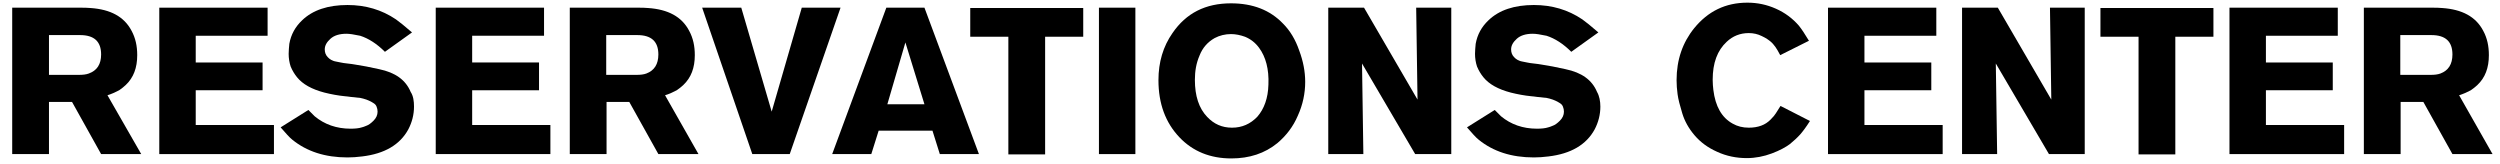 <?xml version="1.0" encoding="utf-8"?>
<svg version="1.1" id="Layer_1" x="0px" y="0px" viewBox="21.349 281.804 747.879 49.103" style="enable-background:new 0 0 792 612;" xmlns="http://www.w3.org/2000/svg">
  <style type="text/css">
	.st0{fill:#FFFFFF;}
</style>
  <g>
    <path d="M63.6,327.9h-12l-8.7-15.6H36v15.6H25v-43.8h19.7c1.7,0,2.9,0,3.7,0.1c6,0.4,10.1,2.6,12.3,6.8c1.2,2.2,1.7,4.6,1.7,7.3 c0,3.8-1.1,6.7-3.4,8.9c-0.6,0.6-1.3,1.1-2,1.6c-0.9,0.5-2,1-3.5,1.5L63.6,327.9z M51.6,298.1c0-3.9-2.1-5.8-6.3-5.8H36v11.9H45 c1.1,0,2.1-0.1,2.9-0.4C50.4,302.9,51.6,301,51.6,298.1z"/>
    <path d="M103.3,327.9H69v-43.8h32.4v8.4H79.9v8h20v8.3h-20v10.4h23.4V327.9z"/>
    <path d="M145.2,313.7c0,2.4-0.6,4.7-1.7,6.8c-2.5,4.6-7.1,7.3-13.8,8.1c-1.6,0.2-3,0.3-4.4,0.3c-6.7,0-12.2-1.8-16.5-5.3 c-0.9-0.7-2-2-3.5-3.7l8.3-5.2c1.1,1.1,1.7,1.7,1.9,1.9c2.9,2.4,6.5,3.7,10.7,3.7c1.3,0,2.5-0.1,3.4-0.4c0.3-0.1,0.8-0.2,1.4-0.5 c0.6-0.2,1.3-0.7,2.1-1.5c0.8-0.8,1.2-1.7,1.2-2.7c0-0.5-0.1-1-0.3-1.5c-0.2-0.5-0.5-0.8-1-1.1c-0.4-0.3-0.9-0.5-1.3-0.7 c-0.4-0.2-1-0.4-1.7-0.6c-0.7-0.2-1.3-0.3-1.8-0.3c-0.5-0.1-1.1-0.1-1.9-0.2c-0.8-0.1-1.4-0.2-1.7-0.2c-2.1-0.2-4.2-0.6-6.2-1.1 c-3.8-1-6.5-2.5-8.2-4.6c-0.8-1-1.4-2-1.9-3.2c-0.4-1.2-0.6-2.5-0.6-3.8c0-0.9,0.1-1.9,0.2-3c0.5-2.8,1.8-5.1,3.8-7 c3.2-3.1,7.8-4.6,13.6-4.6c5.4,0,10.2,1.4,14.5,4.3c1,0.7,2.6,2,4.8,3.9l-8.1,5.8c-2.4-2.4-4.9-4-7.4-4.8c-1.9-0.4-3.2-0.6-4.1-0.6 c-2.1,0-3.7,0.5-4.8,1.5c-1.1,1-1.7,2-1.7,3.2c0,0.9,0.3,1.7,0.9,2.3c0.3,0.3,0.6,0.6,1,0.8c0.4,0.2,0.8,0.4,1.4,0.5 c0.6,0.1,1,0.2,1.5,0.3c0.4,0.1,1.1,0.2,2,0.3c0.9,0.1,1.7,0.2,2.2,0.3c2.1,0.3,4.6,0.8,7.3,1.4c4.8,1,7.9,3.2,9.4,6.8 C145,310.5,145.2,312.1,145.2,313.7z"/>
    <path d="M186.1,327.9h-34.4v-43.8h32.4v8.4h-21.5v8h20v8.3h-20v10.4h23.4V327.9z"/>
    <path d="M230.3,327.9h-12l-8.7-15.6h-6.8v15.6h-11v-43.8h19.7c1.7,0,2.9,0,3.7,0.1c6,0.4,10.1,2.6,12.3,6.8 c1.2,2.2,1.7,4.6,1.7,7.3c0,3.8-1.1,6.7-3.4,8.9c-0.6,0.6-1.3,1.1-2,1.6c-0.9,0.5-2,1-3.5,1.5L230.3,327.9z M218.3,298.1 c0-3.9-2.1-5.8-6.3-5.8h-9.3v11.9h9.1c1.1,0,2.1-0.1,2.9-0.4C217.1,302.9,218.3,301,218.3,298.1z"/>
    <path d="M272.8,284.1l-15.2,43.8h-11.2l-15-43.8h11.7l9.1,31.1l9-31.1H272.8z"/>
    <path d="M314.2,327.9h-11.7l-2.2-7h-16.1l-2.2,7h-11.7l16.2-43.8h11.4L314.2,327.9z M297.9,313l-5.7-18.5l-5.4,18.5H297.9z"/>
    <path d="M345.3,292.8H334v35.2h-11v-35.2h-11.4v-8.6h33.8V292.8z"/>
    <path d="M361,327.9h-10.9v-43.8H361V327.9z"/>
    <path d="M411.8,306.3c0,3.4-0.7,6.8-2.2,10.1c-1.4,3.3-3.5,6-6.1,8.2c-3.8,3.1-8.4,4.6-13.8,4.6c-6.3,0-11.5-2.1-15.5-6.3 c-4.2-4.4-6.3-10.1-6.3-17.1c0-5.4,1.4-10.1,4.2-14.1c4.1-6,9.9-8.9,17.5-8.9c6.5,0,11.7,2,15.6,6.1c2.1,2.1,3.7,4.8,4.8,8 C411.2,300.1,411.8,303.2,411.8,306.3z M400.8,307.1c0.2-4.6-0.8-8.3-2.8-11c-1.1-1.5-2.5-2.6-4.2-3.3c-1.4-0.5-2.8-0.8-4.2-0.8 c-1.7,0-3.4,0.4-4.9,1.2c-2.1,1.2-3.6,2.9-4.5,5.2c-1,2.3-1.4,4.7-1.4,7.3c0,4.8,1.2,8.5,3.7,11.1c2,2.1,4.4,3.2,7.4,3.2 c3,0,5.5-1.1,7.6-3.3C399.5,314.4,400.7,311.2,400.8,307.1z"/>
    <path d="M455.4,327.9h-10.7l-15.9-27.1l0.4,27.1h-10.5v-43.8h10.7l16,27.5l-0.4-27.5h10.5V327.9z"/>
    <path d="M500.1,313.7c0,2.4-0.6,4.7-1.7,6.8c-2.5,4.6-7.1,7.3-13.8,8.1c-1.6,0.2-3,0.3-4.4,0.3c-6.7,0-12.2-1.8-16.5-5.3 c-0.9-0.7-2-2-3.5-3.7l8.3-5.2c1.1,1.1,1.7,1.7,1.9,1.9c2.9,2.4,6.5,3.7,10.7,3.7c1.3,0,2.5-0.1,3.4-0.4c0.3-0.1,0.8-0.2,1.4-0.5 c0.6-0.2,1.3-0.7,2.1-1.5c0.8-0.8,1.2-1.7,1.2-2.7c0-0.5-0.1-1-0.3-1.5c-0.2-0.5-0.5-0.8-1-1.1c-0.4-0.3-0.9-0.5-1.3-0.7 c-0.4-0.2-1-0.4-1.7-0.6s-1.3-0.3-1.8-0.3c-0.5-0.1-1.1-0.1-1.9-0.2c-0.8-0.1-1.4-0.2-1.7-0.2c-2.1-0.2-4.2-0.6-6.2-1.1 c-3.8-1-6.5-2.5-8.2-4.6c-0.8-1-1.4-2-1.9-3.2c-0.4-1.2-0.6-2.5-0.6-3.8c0-0.9,0.1-1.9,0.2-3c0.5-2.8,1.8-5.1,3.8-7 c3.2-3.1,7.8-4.6,13.6-4.6c5.4,0,10.2,1.4,14.5,4.3c1,0.7,2.6,2,4.8,3.9l-8.1,5.8c-2.4-2.4-4.9-4-7.4-4.8c-1.9-0.4-3.2-0.6-4.1-0.6 c-2.1,0-3.7,0.5-4.8,1.5c-1.1,1-1.7,2-1.7,3.2c0,0.9,0.3,1.7,0.9,2.3c0.3,0.3,0.6,0.6,1,0.8c0.4,0.2,0.8,0.4,1.4,0.5 c0.6,0.1,1,0.2,1.5,0.3c0.4,0.1,1.1,0.2,2,0.3c0.9,0.1,1.7,0.2,2.2,0.3c2.1,0.3,4.6,0.8,7.3,1.4c4.8,1,7.9,3.2,9.4,6.8 C499.8,310.5,500.1,312.1,500.1,313.7z"/>
    <path d="M562.8,318c-1.2,1.9-2.2,3.2-2.9,4c-0.9,1-2,2-3.1,2.9c-1.2,0.9-3,1.9-5.4,2.8c-2.4,0.9-4.9,1.4-7.5,1.4 c-3.1,0-6.1-0.6-8.9-1.9c-2.7-1.2-4.9-2.8-6.7-4.9c-1.8-2.1-3-4.3-3.7-6.6c-0.7-2.3-1.2-4.2-1.4-5.7c-0.2-1.4-0.3-2.9-0.3-4.2 c0-6.1,1.8-11.3,5.3-15.6c4.1-5,9.3-7.6,15.9-7.6c3,0,5.8,0.6,8.5,1.8c2.7,1.2,5,2.9,6.9,5.1c0.8,1,1.8,2.5,3,4.5l-8.6,4.3 c-0.5-1-1-1.8-1.4-2.4c-0.4-0.5-0.8-1.1-1.4-1.6s-1.4-1.1-2.7-1.7c-1.2-0.6-2.5-0.9-3.9-0.9c-2.6,0-4.8,0.9-6.6,2.6 c-2.8,2.6-4.2,6.3-4.2,11.4c0,1.1,0.1,2.1,0.2,3c0.6,4.9,2.5,8.3,5.8,10.1c1.4,0.8,3,1.2,4.8,1.2c1.4,0,2.6-0.2,3.7-0.6 c1.1-0.4,2-1,2.8-1.8c0.8-0.8,1.3-1.4,1.6-1.9c0.3-0.5,0.7-1.1,1.2-1.9c0.1-0.1,0.1-0.2,0.2-0.3L562.8,318z"/>
    <path d="M602.6,327.9h-34.4v-43.8h32.4v8.4h-21.5v8h20v8.3h-20v10.4h23.4V327.9z"/>
    <path d="M645,327.9h-10.7l-15.9-27.1l0.4,27.1h-10.5v-43.8H619l16,27.5l-0.4-27.5H645V327.9z"/>
    <path d="M683.5,292.8h-11.4v35.2h-11v-35.2h-11.4v-8.6h33.8V292.8z"/>
    <path d="M722.7,327.9h-34.4v-43.8h32.4v8.4h-21.5v8h20v8.3h-20v10.4h23.4V327.9z"/>
    <path d="M767,327.9h-12l-8.7-15.6h-6.8v15.6h-11v-43.8h19.7c1.7,0,2.9,0,3.7,0.1c6,0.4,10.1,2.6,12.3,6.8c1.2,2.2,1.7,4.6,1.7,7.3 c0,3.8-1.1,6.7-3.4,8.9c-0.6,0.6-1.3,1.1-2,1.6c-0.9,0.5-2,1-3.5,1.5L767,327.9z M755,298.1c0-3.9-2.1-5.8-6.3-5.8h-9.3v11.9h9.1 c1.1,0,2.1-0.1,2.9-0.4C753.8,302.9,755,301,755,298.1z"/>
  </g>
</svg>